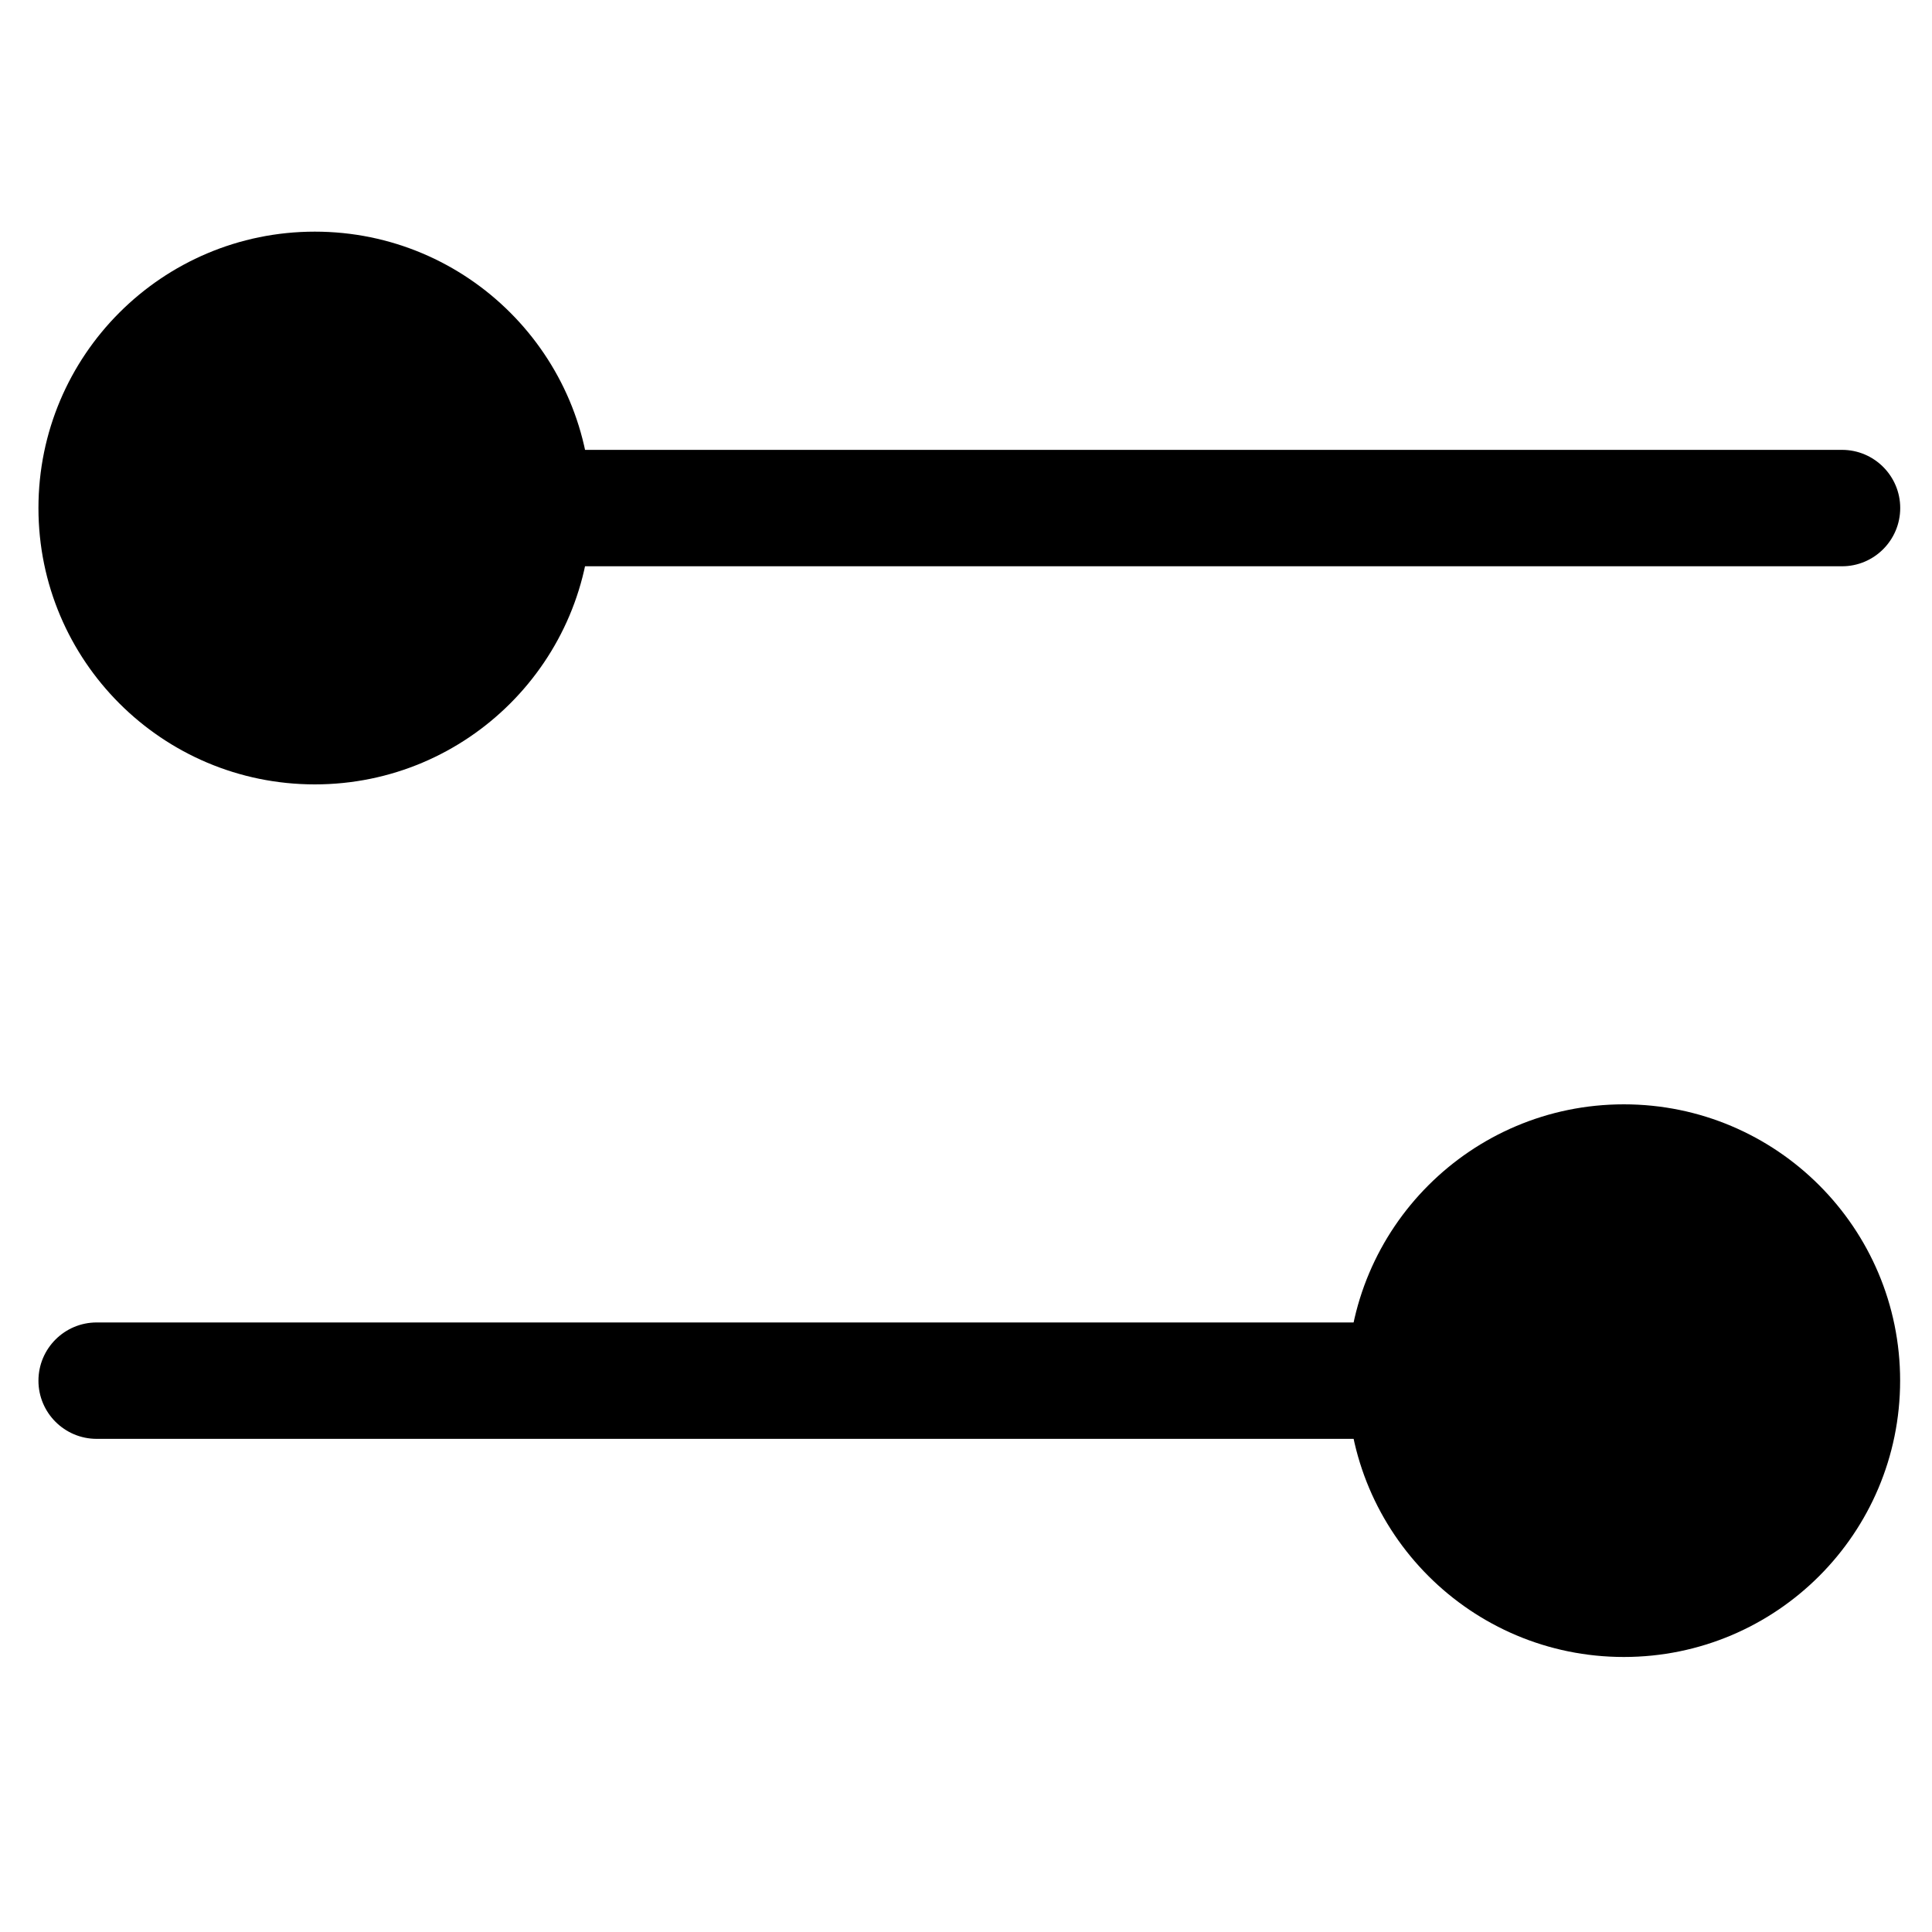 <svg xmlns:xlink="http://www.w3.org/1999/xlink" xmlns="http://www.w3.org/2000/svg" width="17" height="17" viewBox="0 -2 20 20" aria-labelledby="box" unstroked="true" role="presentation"><title id="box" lang="en">box icon</title><g fill="#000000" stroke="none"><g><path d="M3.259 5.518C4.506 5.518 5.518 4.506 5.518 3.259C5.518 2.012 4.506 1.001 3.259 1.001C2.012 1.001 1.001 2.012 1.001 3.259C1.001 4.506 2.012 5.518 3.259 5.518Z"></path><path d="M3.259 1.603C2.344 1.603 1.603 2.344 1.603 3.259C1.603 4.174 2.344 4.915 3.259 4.915C4.174 4.915 4.915 4.174 4.915 3.259C4.915 2.344 4.174 1.603 3.259 1.603ZM0.398 3.259C0.398 1.679 1.679 0.398 3.259 0.398C4.839 0.398 6.12 1.679 6.12 3.259C6.12 4.839 4.839 6.12 3.259 6.12C1.679 6.12 0.398 4.839 0.398 3.259Z"></path><path d="M16.81 14.551C18.057 14.551 19.068 13.54 19.068 12.292C19.068 11.045 18.057 10.034 16.81 10.034C15.562 10.034 14.551 11.045 14.551 12.292C14.551 13.54 15.562 14.551 16.81 14.551Z"></path><path d="M16.81 10.636C15.895 10.636 15.154 11.378 15.154 12.292C15.154 13.207 15.895 13.949 16.81 13.949C17.724 13.949 18.466 13.207 18.466 12.292C18.466 11.378 17.724 10.636 16.81 10.636ZM13.949 12.292C13.949 10.713 15.23 9.432 16.81 9.432C18.39 9.432 19.67 10.713 19.67 12.292C19.67 13.872 18.39 15.153 16.81 15.153C15.23 15.153 13.949 13.872 13.949 12.292Z"></path><path d="M4.915 3.259C4.915 2.926 5.185 2.657 5.518 2.657H19.069C19.401 2.657 19.671 2.927 19.671 3.259C19.671 3.592 19.401 3.862 19.069 3.862H5.518C5.185 3.862 4.915 3.592 4.915 3.259Z"></path><path d="M0.398 12.293C0.398 11.96 0.668 11.69 1.001 11.69H14.551C14.884 11.69 15.154 11.96 15.154 12.292C15.154 12.625 14.884 12.895 14.551 12.895H1.001C0.668 12.895 0.398 12.625 0.398 12.293Z"></path></g></g></svg>